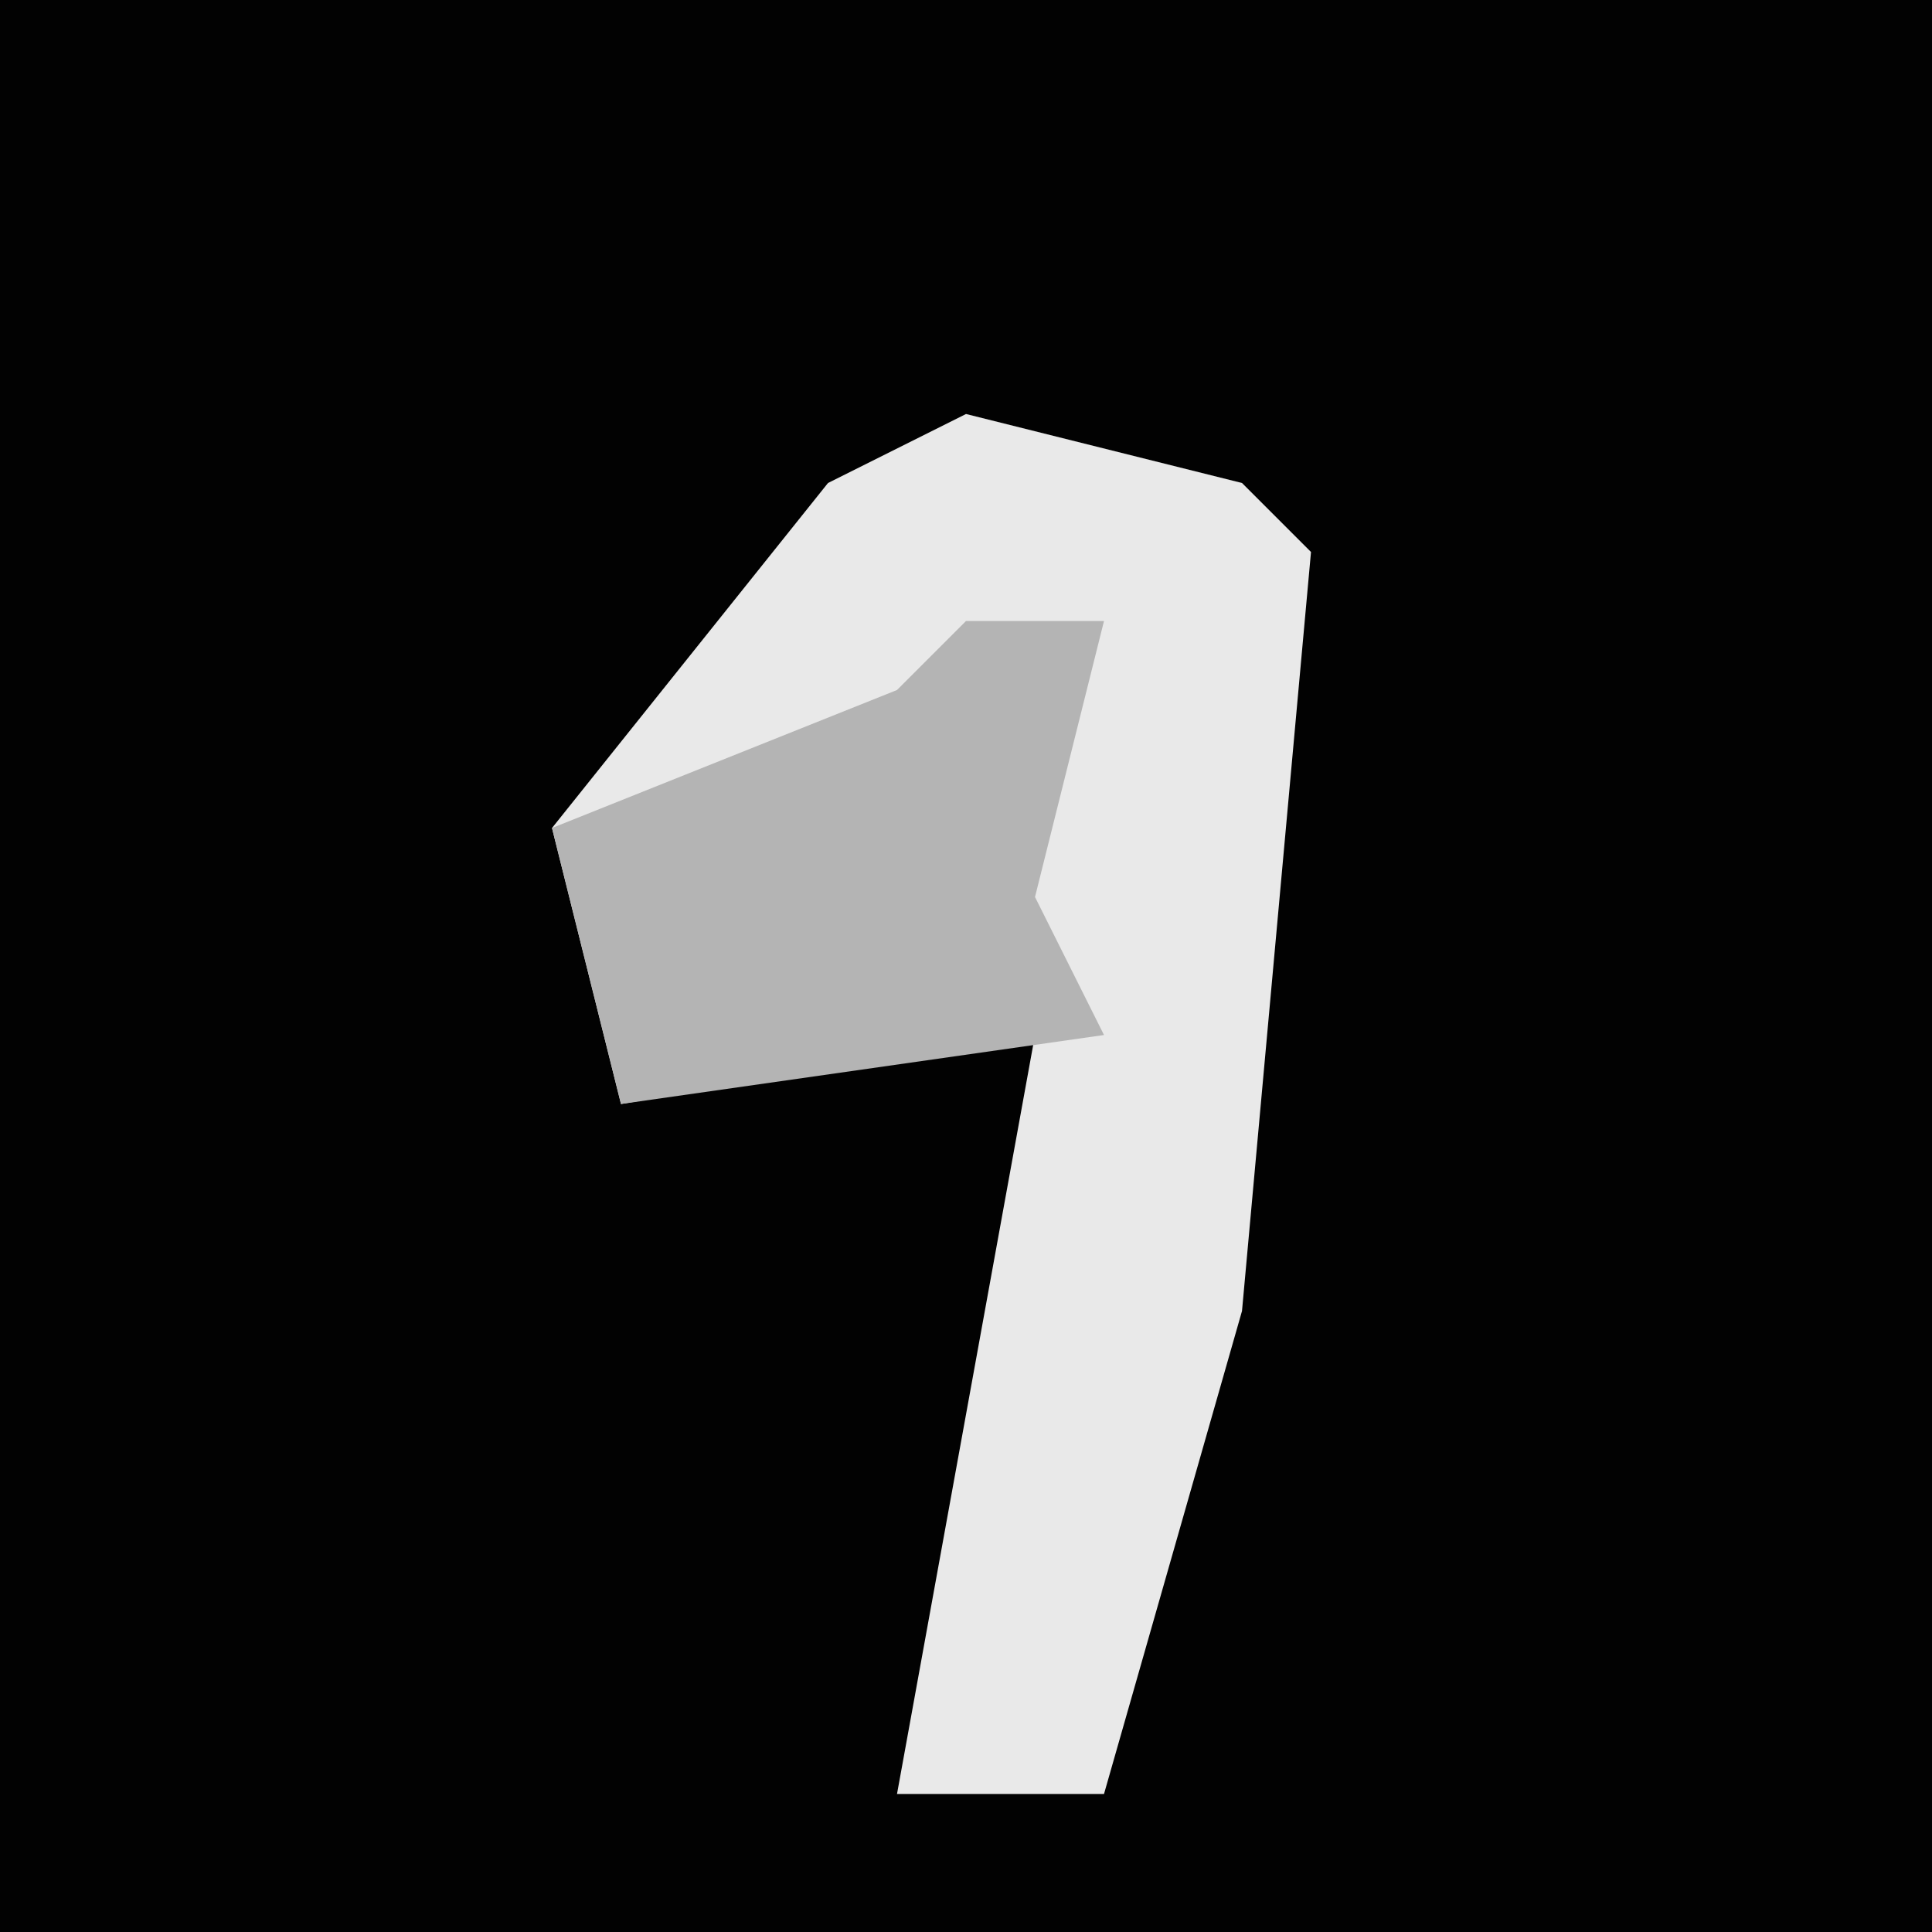 <?xml version="1.0" encoding="UTF-8"?>
<svg version="1.1" xmlns="http://www.w3.org/2000/svg" width="28" height="28">
<path d="M0,0 L28,0 L28,28 L0,28 Z " fill="#020202" transform="translate(0,0)"/>
<path d="M0,0 L4,1 L5,2 L4,13 L2,20 L-1,20 L1,9 L-5,10 L-6,6 L-2,1 Z " fill="#E9E9E9" transform="translate(14,6)"/>
<path d="M0,0 L2,0 L1,4 L2,6 L-5,7 L-6,3 L-1,1 Z " fill="#B4B4B4" transform="translate(14,9)"/>
</svg>

